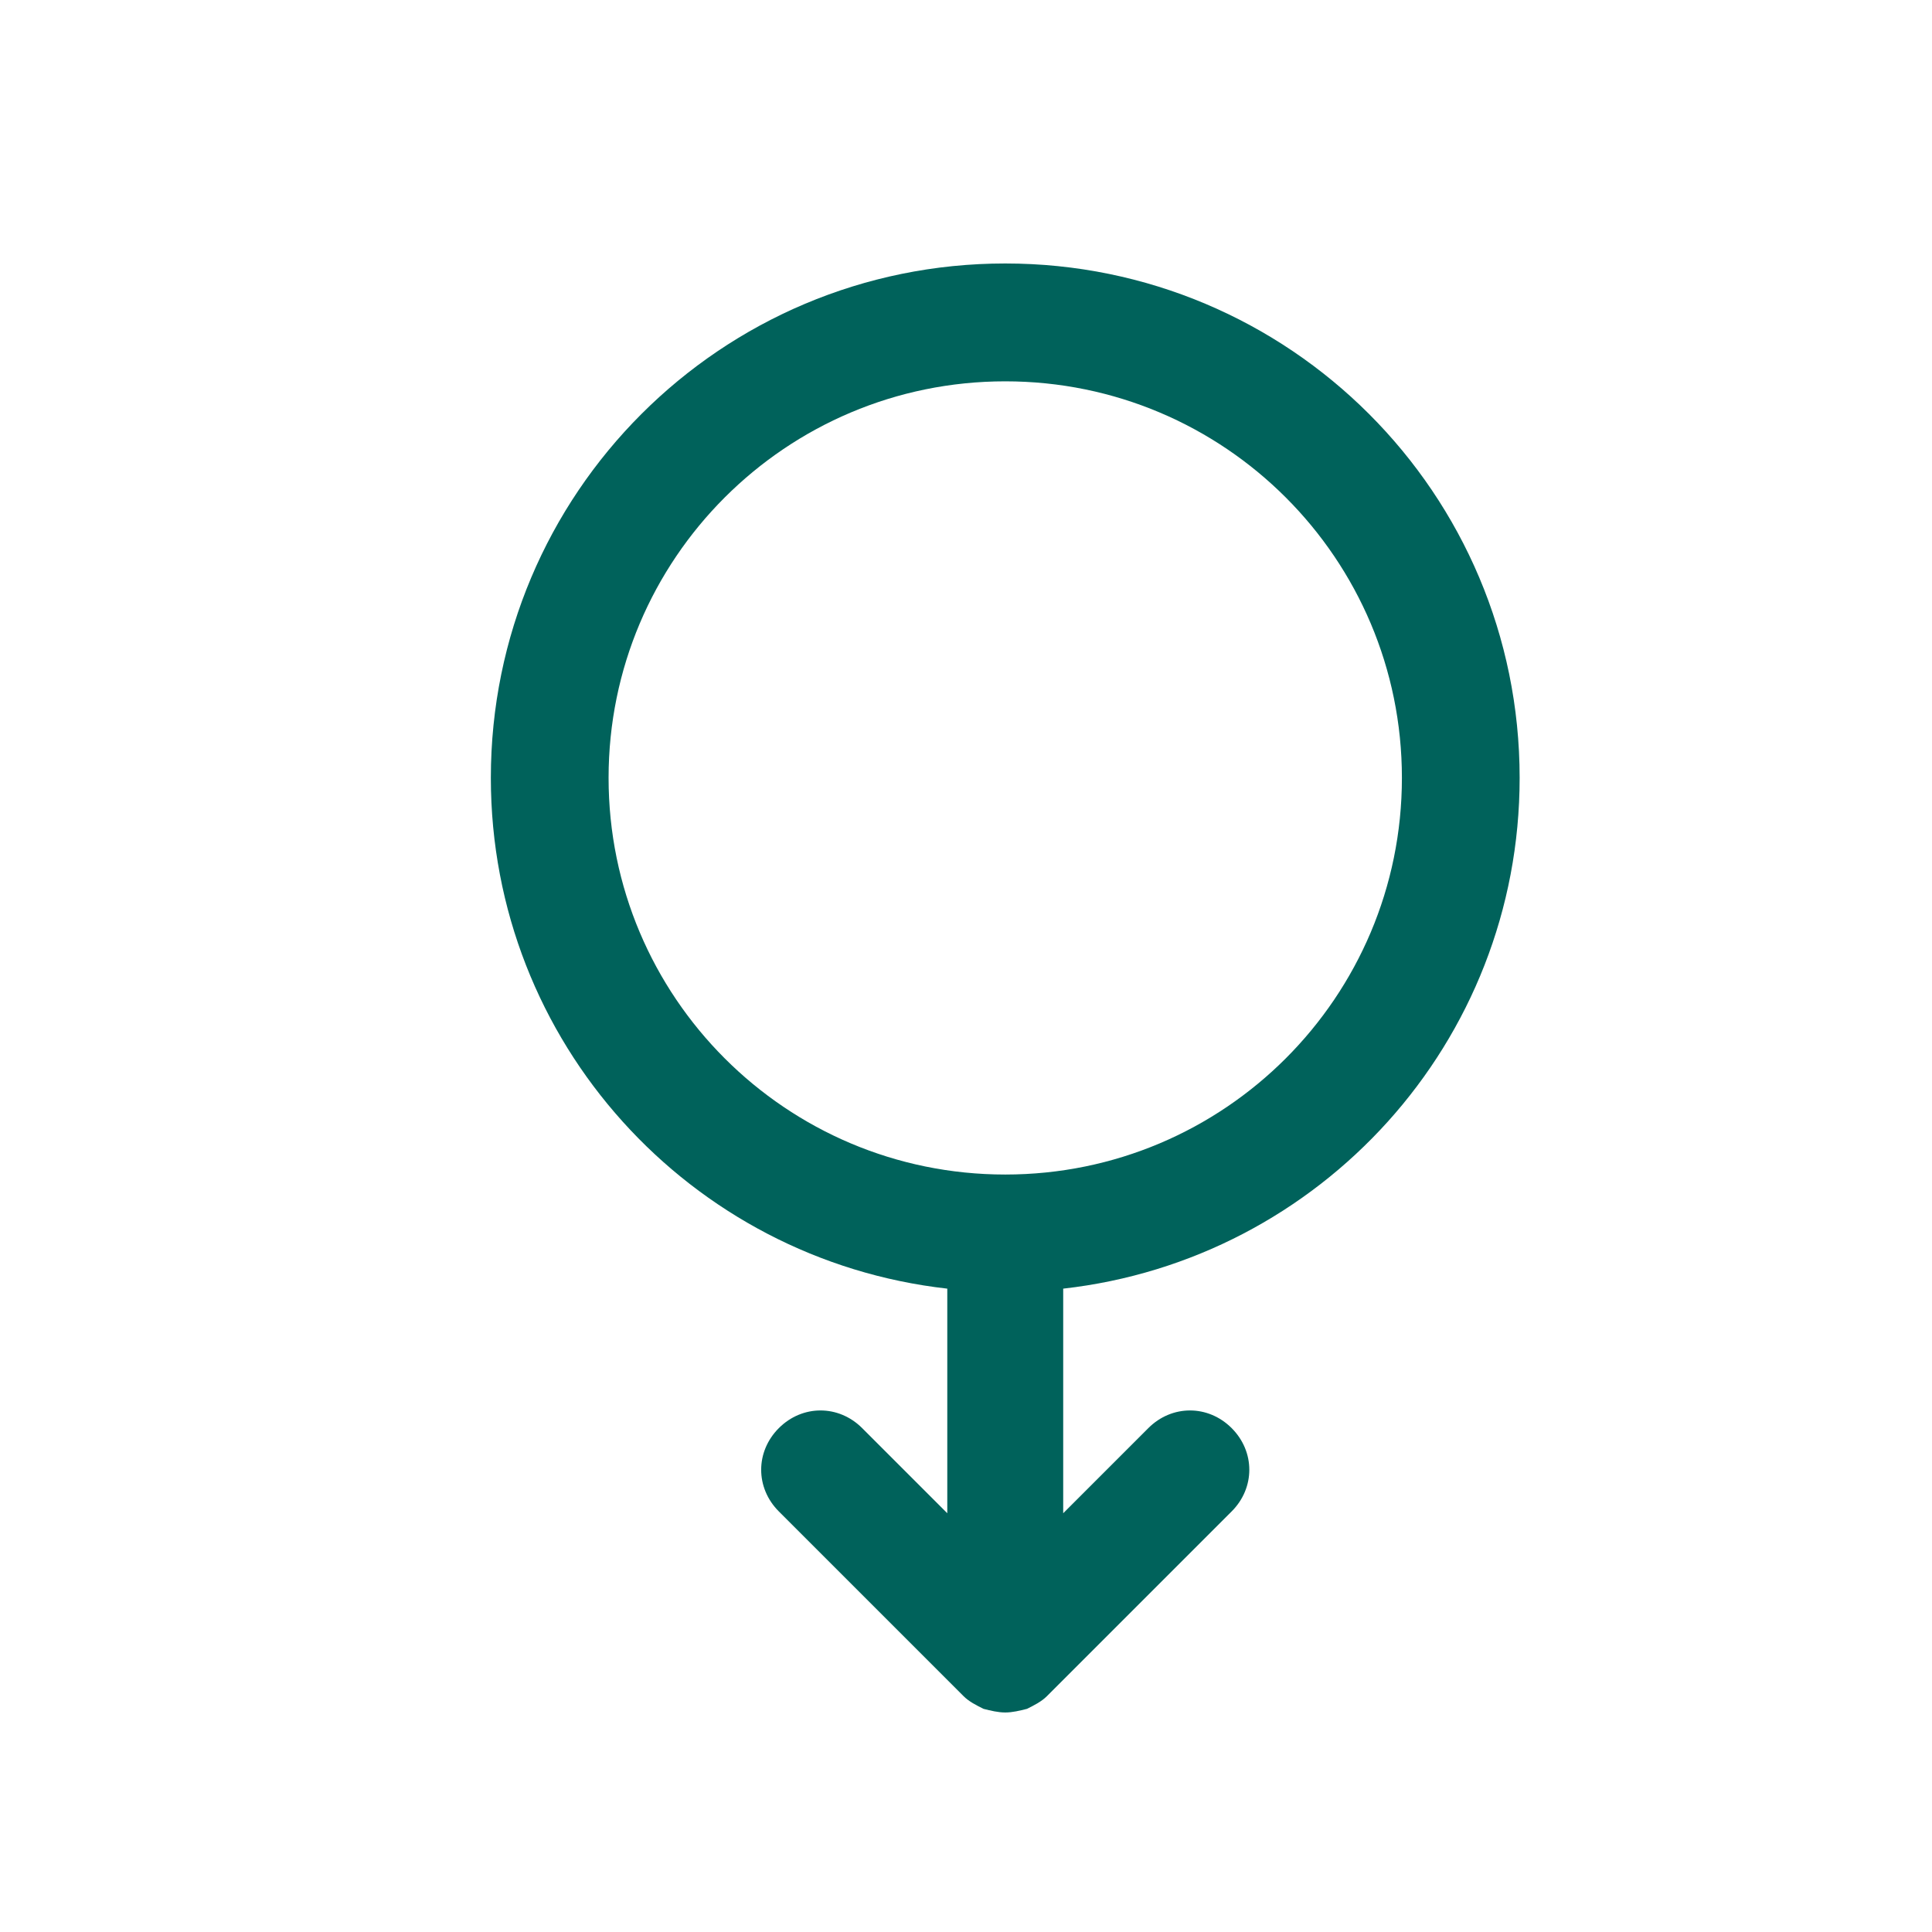 <svg width="16" height="16" viewBox="0 0 16 16" fill="none" xmlns="http://www.w3.org/2000/svg">
<g id="gender-male">
<path id="Vector" d="M12.585 6.442C12.585 4.087 10.68 2.182 8.325 2.182C5.97 2.182 4.065 4.087 4.065 6.442C4.065 8.632 5.715 10.432 7.845 10.672V12.532L7.14 11.827C6.945 11.632 6.645 11.632 6.45 11.827C6.255 12.022 6.255 12.322 6.45 12.517L7.98 14.047C8.025 14.092 8.085 14.122 8.145 14.152C8.205 14.167 8.265 14.182 8.325 14.182C8.385 14.182 8.445 14.167 8.505 14.152C8.565 14.122 8.625 14.092 8.67 14.047L10.2 12.517C10.395 12.322 10.395 12.022 10.2 11.827C10.005 11.632 9.705 11.632 9.51 11.827L8.805 12.532V10.672C10.935 10.432 12.585 8.632 12.585 6.442ZM8.325 9.727C6.51 9.727 5.04 8.257 5.04 6.442C5.04 4.627 6.511 3.158 8.325 3.158C10.14 3.158 11.61 4.628 11.61 6.442C11.61 8.257 10.14 9.727 8.325 9.727Z" fill="#00625B"/>
</g>
</svg>
